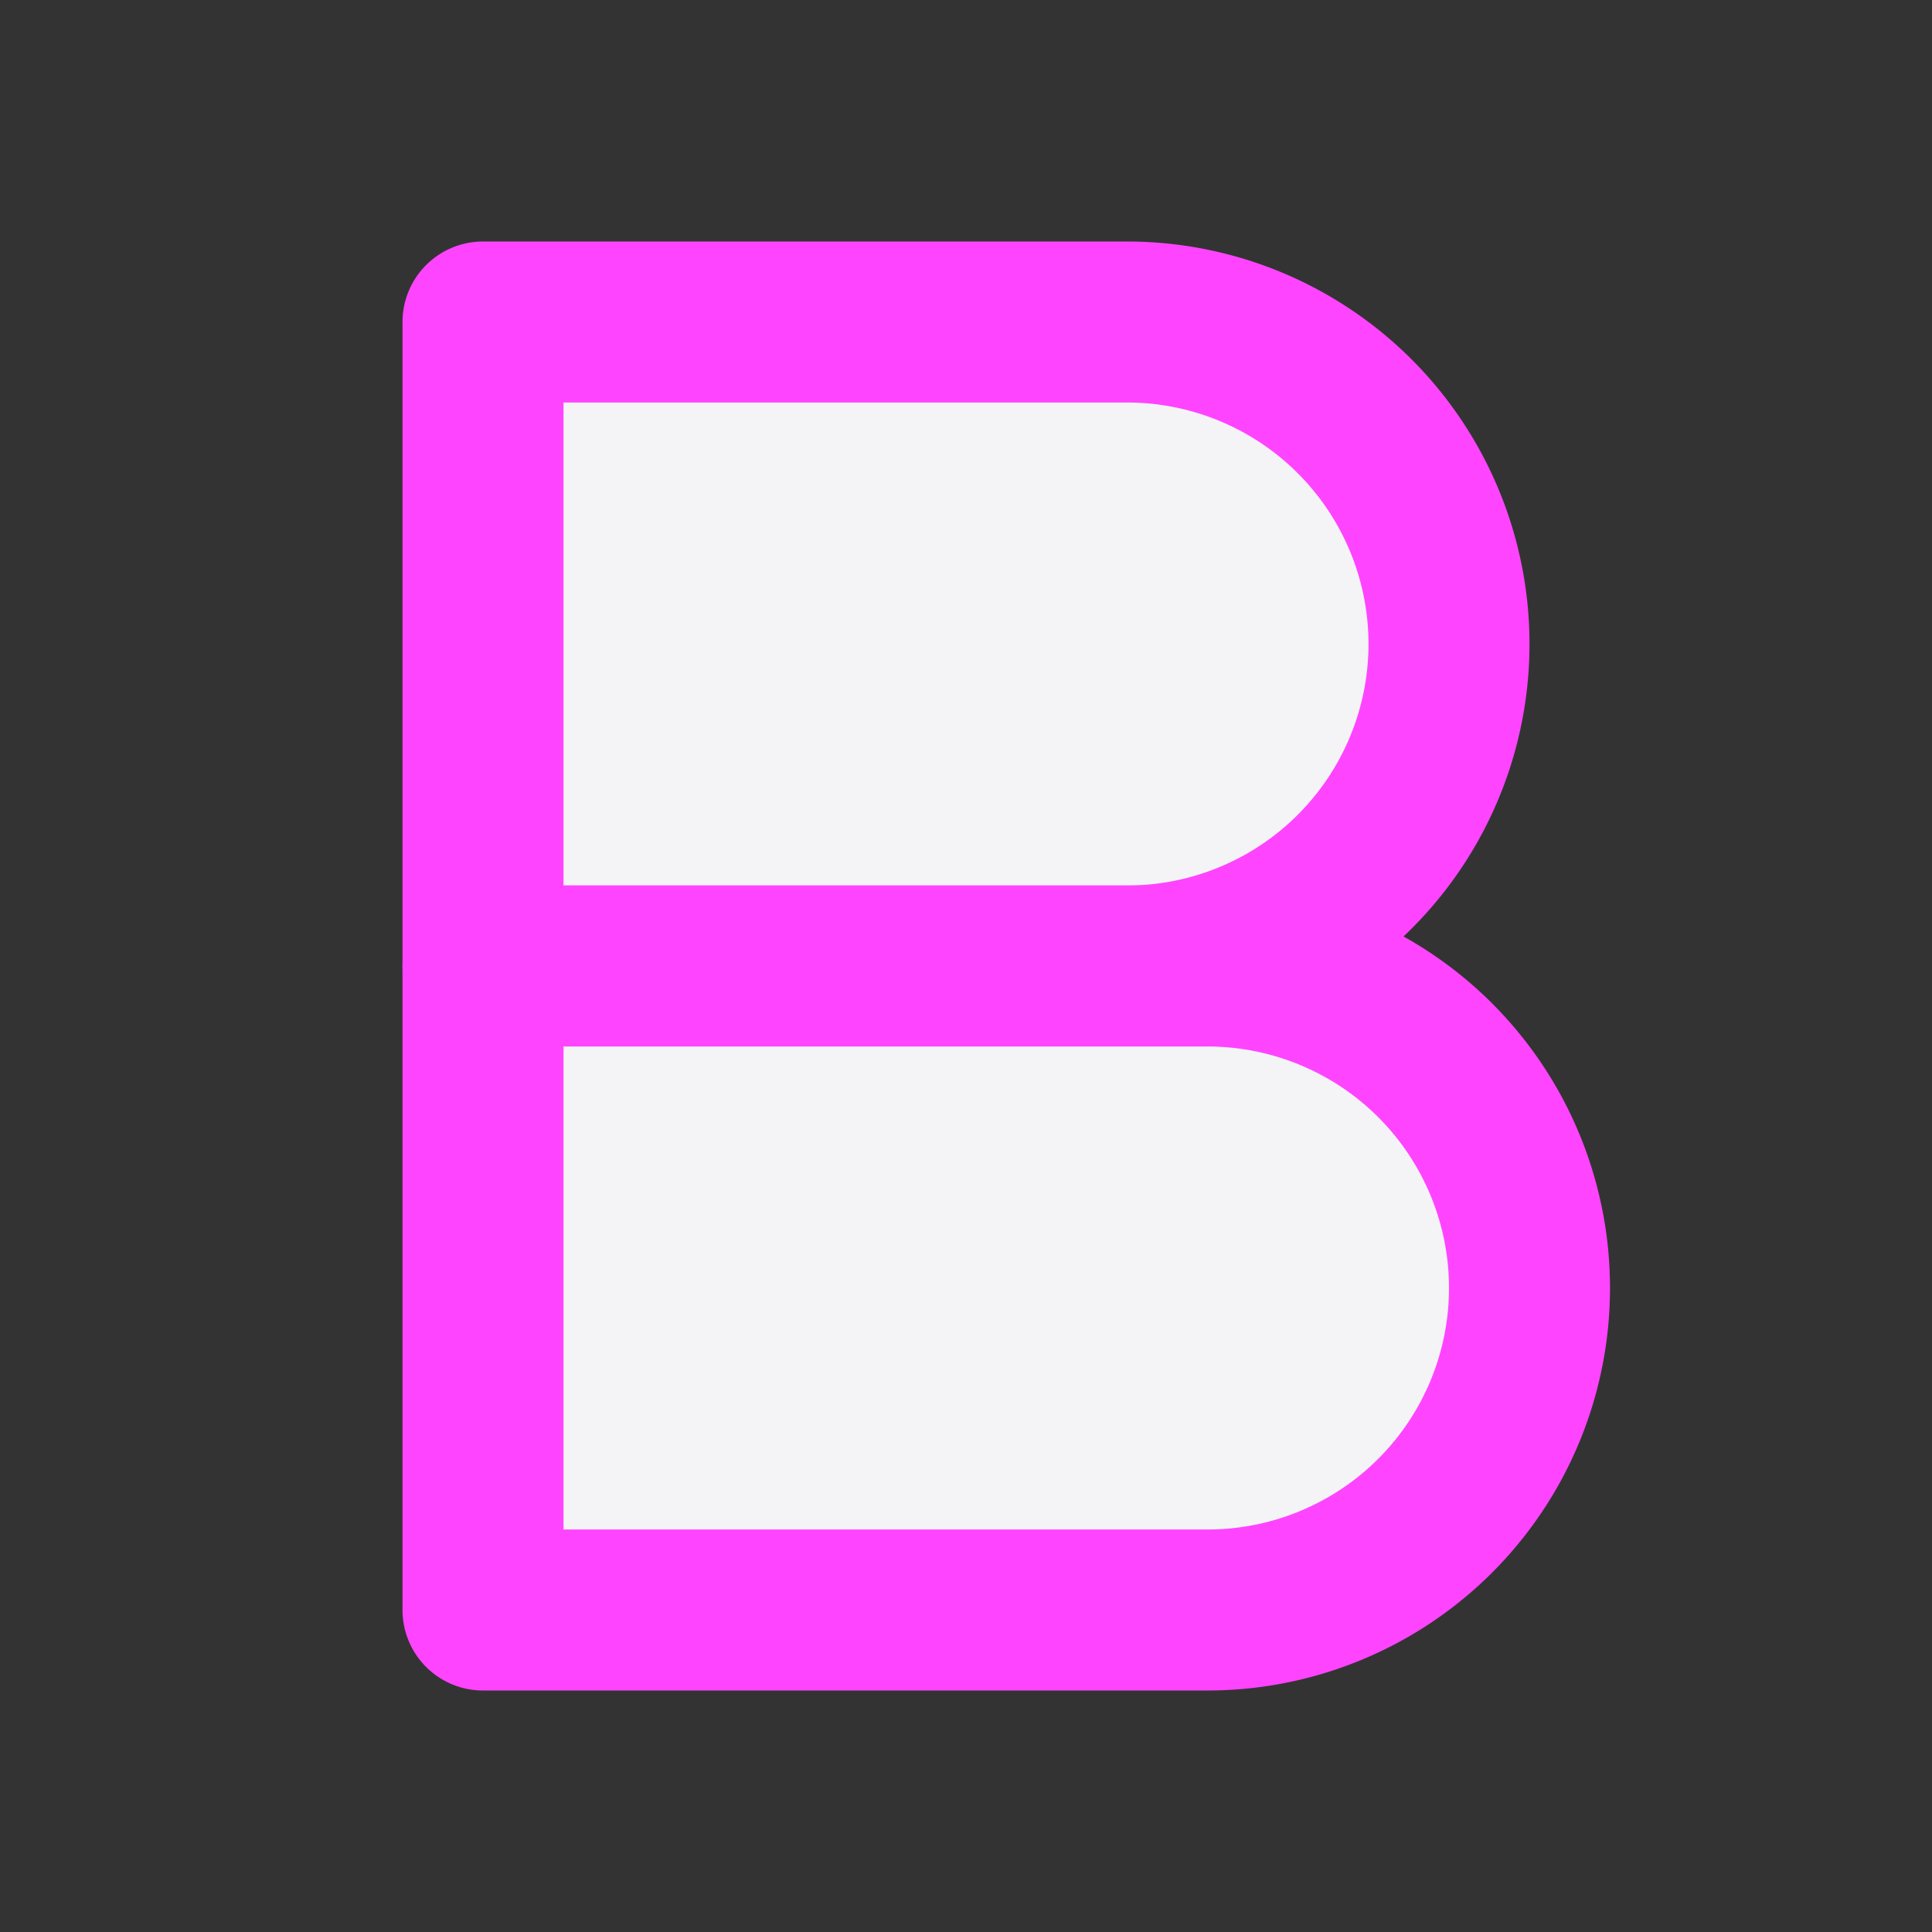 <svg fill="#f4f4f7" height="60" stroke="#f4f47" stroke-linecap="round" stroke-linejoin="round" stroke-width="2" viewBox="0 0 24 24" width="60" xmlns="http://www.w3.org/2000/svg"><rect x="0" y="0" width="24" height="24" fill="#333333" stroke="none"/><path d="m6 4h8a4 4 0 0 1 4 4 4 4 0 0 1 -4 4h-8z"/><path d="m6 12h9a4 4 0 0 1 4 4 4 4 0 0 1 -4 4h-9z"/></svg>